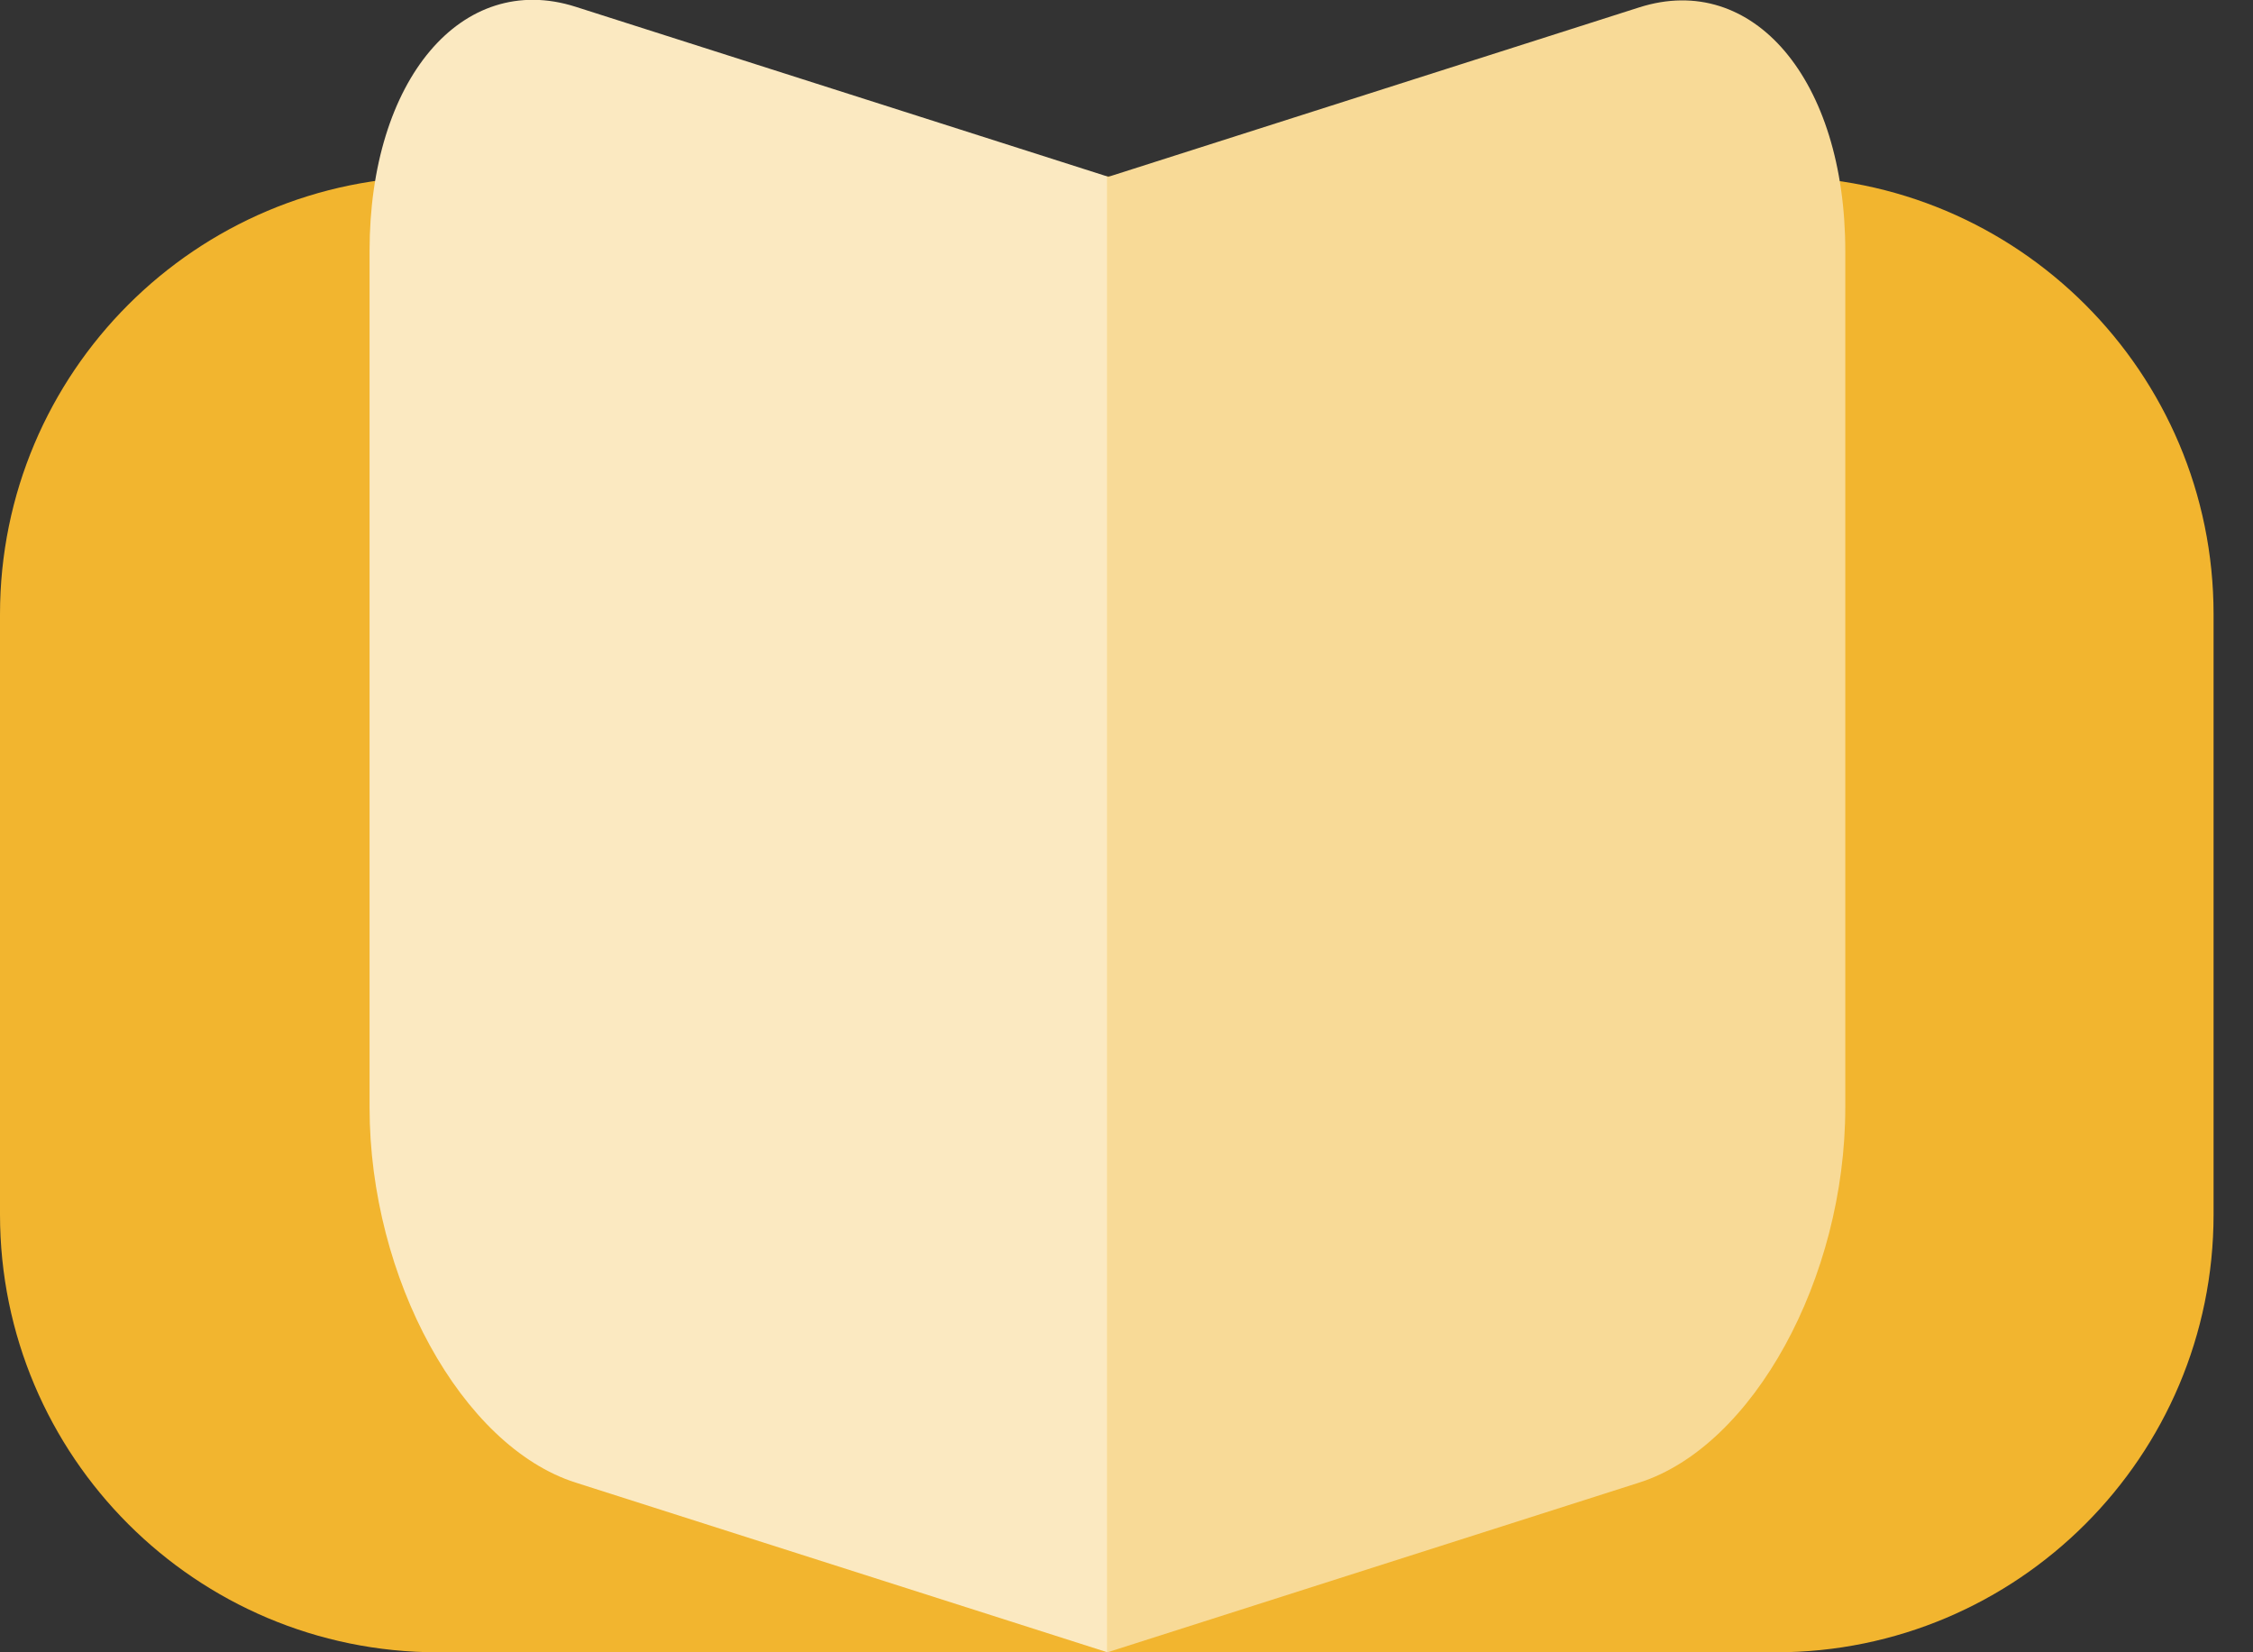<svg width="30" height="22" viewBox="0 0 30 22" fill="none" xmlns="http://www.w3.org/2000/svg">
<rect x="0" y="0" width="30" height="22" fill="#333333" stroke="none"/>
<g clip-path="url(#clip0_241_2)">
<path d="M23.646 2.35H5.83C2.61 2.35 0 4.96 0 8.179V16.17C0 19.39 2.61 22 5.83 22H23.646C26.865 22 29.475 19.39 29.475 16.17V8.179C29.475 4.96 26.865 2.35 23.646 2.35Z" fill="#F2B52F"/>
<path d="M14.746 22L7.664 19.74C6.149 19.257 4.921 17.022 4.921 14.746V3.341C4.921 1.064 6.149 -0.393 7.664 0.09L14.746 2.35V22Z" fill="#FBE9C1"/>
<path d="M14.746 22L21.828 19.74C23.343 19.257 24.571 17.022 24.571 14.746V3.341C24.571 1.064 23.343 -0.385 21.828 0.098L14.746 2.358V22Z" fill="#F8DA97"/>
</g>
<defs>
<clipPath id="clip0_241_2">
<rect width="29.475" height="22" fill="white"/>
</clipPath>
</defs>
</svg>
